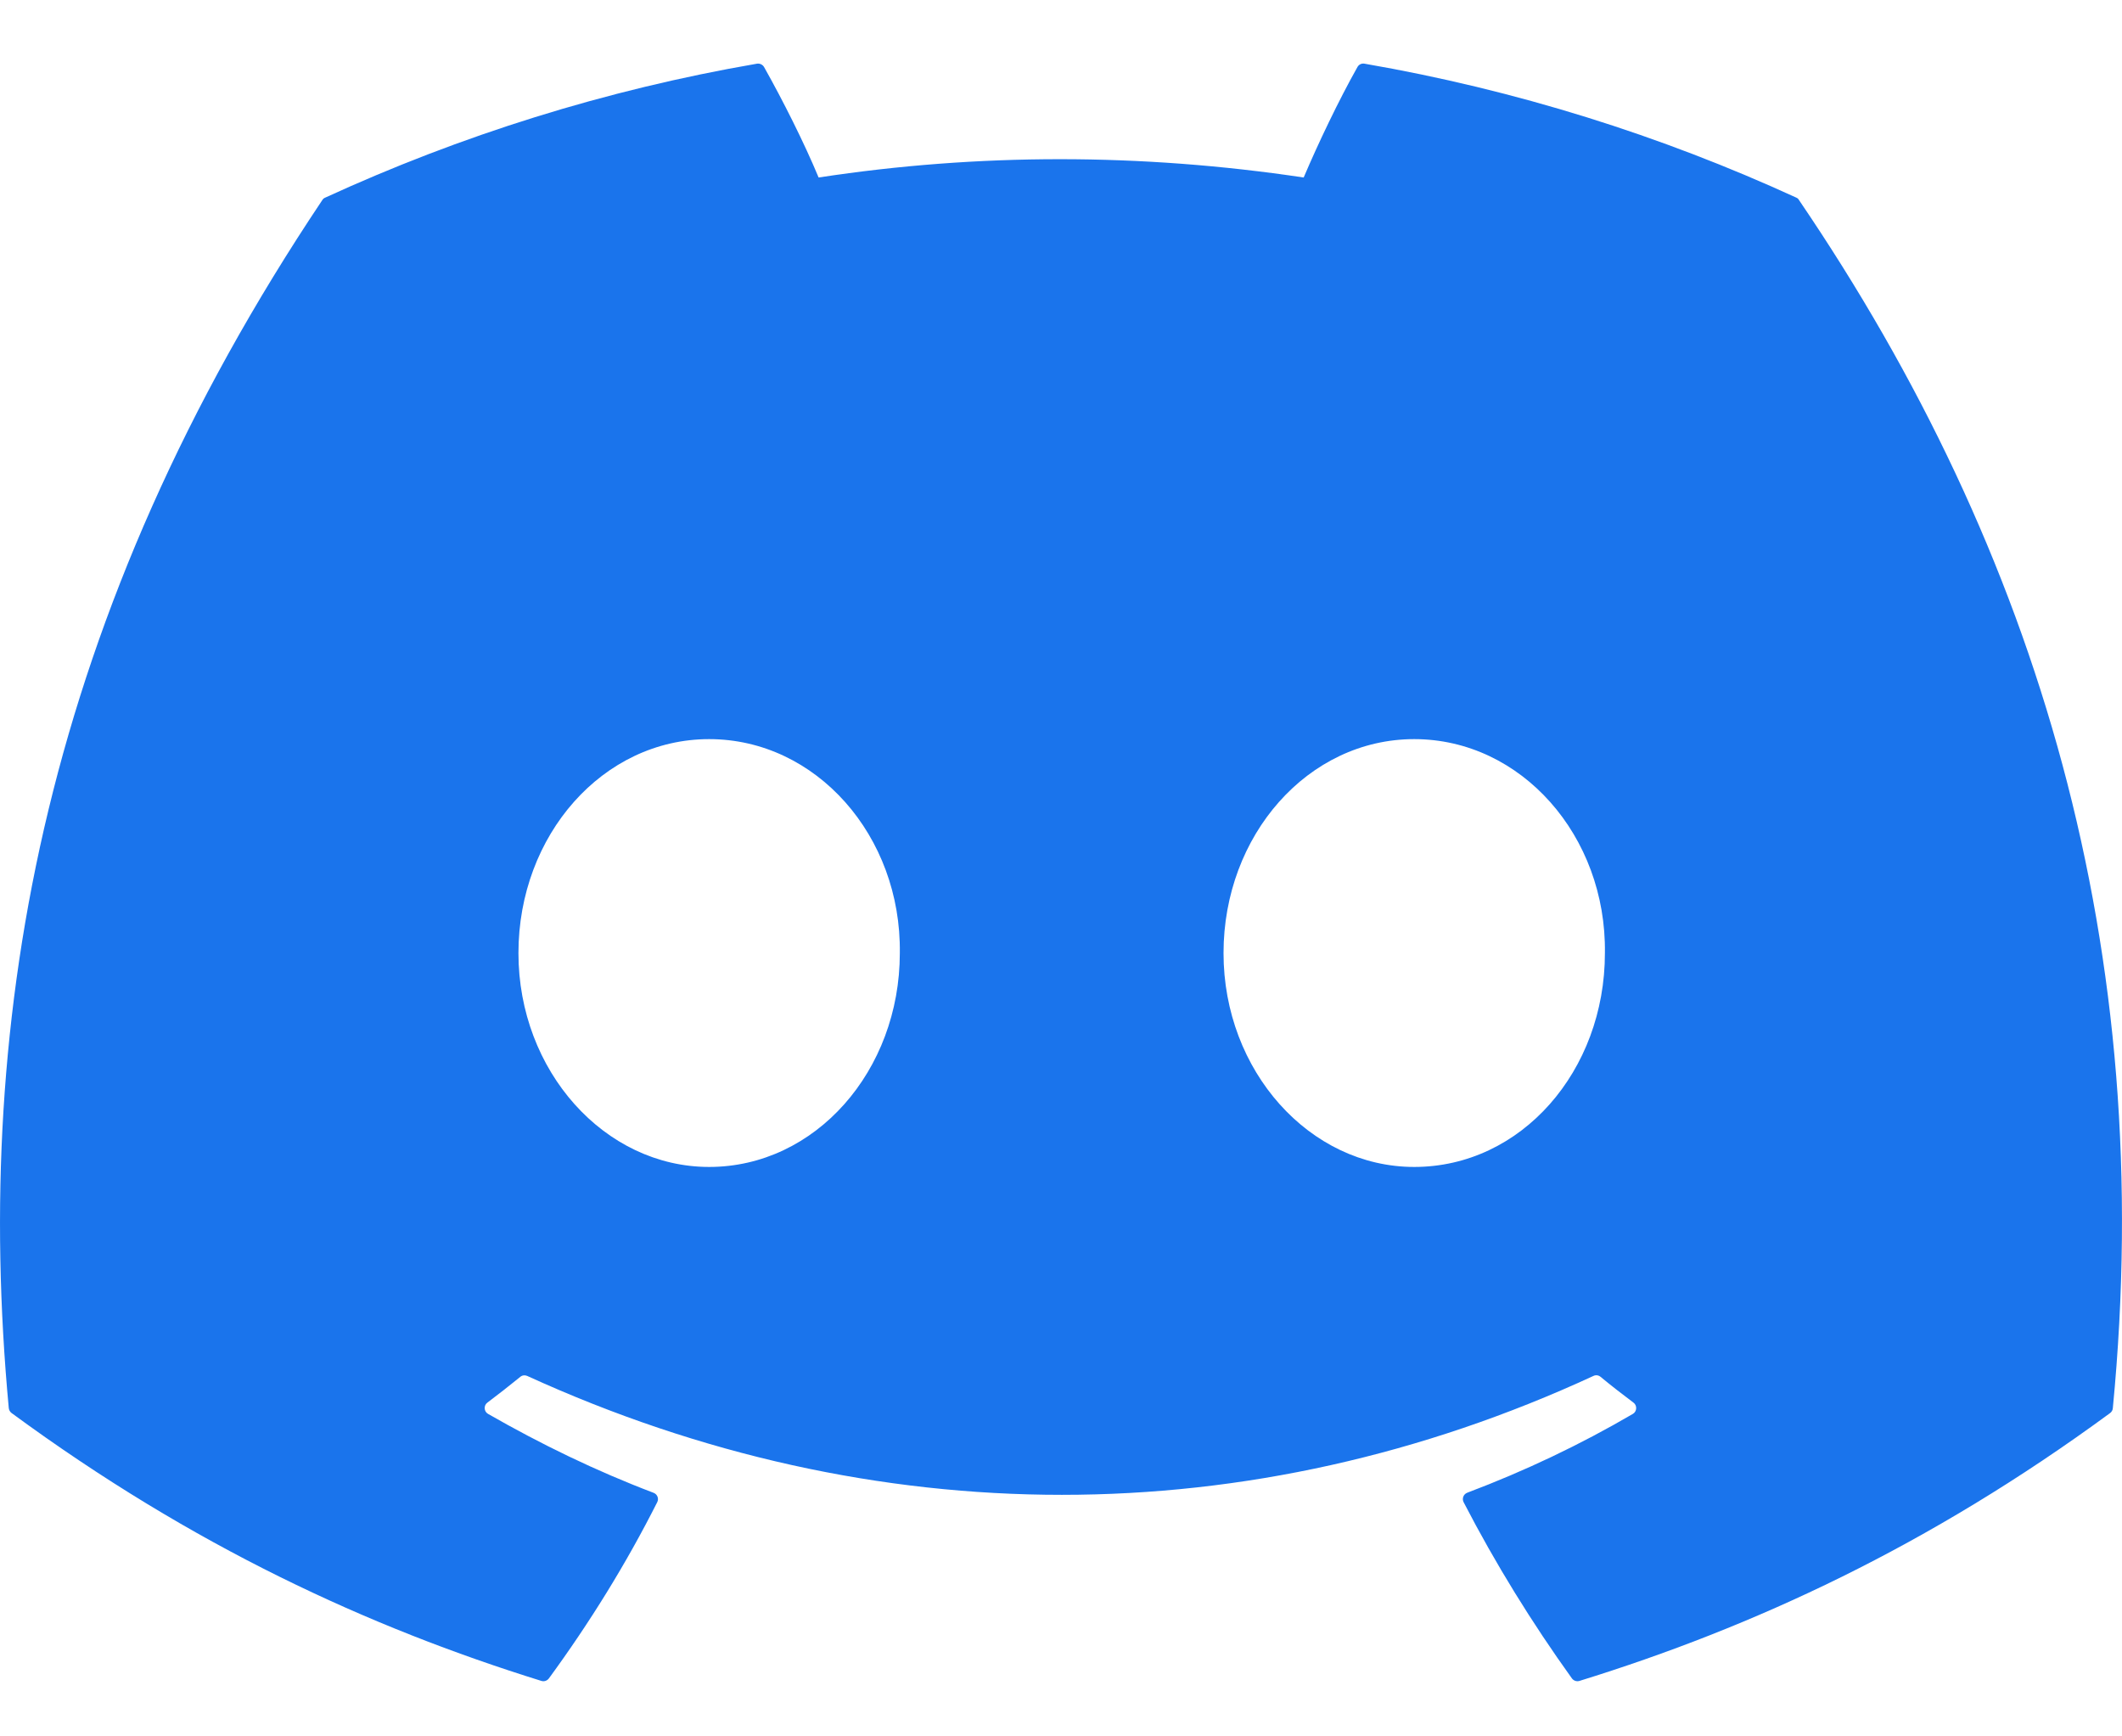<svg width="22" height="18" viewBox="0 0 22 18" fill="none" xmlns="http://www.w3.org/2000/svg">
<path d="M18.624 2.049C17.222 1.406 15.718 0.932 14.146 0.66C14.117 0.655 14.089 0.668 14.074 0.694C13.88 1.038 13.666 1.487 13.516 1.84C11.825 1.587 10.143 1.587 8.487 1.84C8.337 1.479 8.115 1.038 7.921 0.694C7.906 0.669 7.877 0.656 7.849 0.66C6.277 0.931 4.774 1.405 3.371 2.049C3.358 2.054 3.348 2.063 3.341 2.075C0.489 6.336 -0.292 10.492 0.091 14.597C0.093 14.617 0.104 14.636 0.12 14.648C2.001 16.03 3.824 16.869 5.613 17.425C5.642 17.434 5.672 17.423 5.69 17.4C6.113 16.822 6.491 16.212 6.814 15.572C6.833 15.534 6.815 15.49 6.776 15.475C6.178 15.248 5.608 14.971 5.06 14.657C5.016 14.632 5.013 14.569 5.053 14.54C5.168 14.453 5.284 14.363 5.394 14.273C5.414 14.256 5.441 14.253 5.465 14.263C9.065 15.907 12.963 15.907 16.521 14.263C16.544 14.252 16.572 14.255 16.593 14.272C16.703 14.363 16.819 14.453 16.935 14.54C16.975 14.569 16.972 14.632 16.929 14.657C16.381 14.977 15.811 15.248 15.212 15.474C15.173 15.489 15.155 15.534 15.174 15.572C15.505 16.212 15.882 16.821 16.297 17.399C16.315 17.423 16.346 17.434 16.375 17.425C18.172 16.869 19.995 16.03 21.877 14.648C21.893 14.636 21.904 14.617 21.905 14.597C22.364 9.852 21.137 5.73 18.652 2.075C18.646 2.063 18.636 2.054 18.624 2.049ZM7.352 12.097C6.268 12.097 5.375 11.102 5.375 9.88C5.375 8.658 6.25 7.662 7.352 7.662C8.462 7.662 9.346 8.666 9.329 9.88C9.329 11.102 8.453 12.097 7.352 12.097ZM14.662 12.097C13.578 12.097 12.685 11.102 12.685 9.88C12.685 8.658 13.561 7.662 14.662 7.662C15.772 7.662 16.656 8.666 16.639 9.88C16.639 11.102 15.772 12.097 14.662 12.097Z" fill="#1A74EC"/>
</svg>
